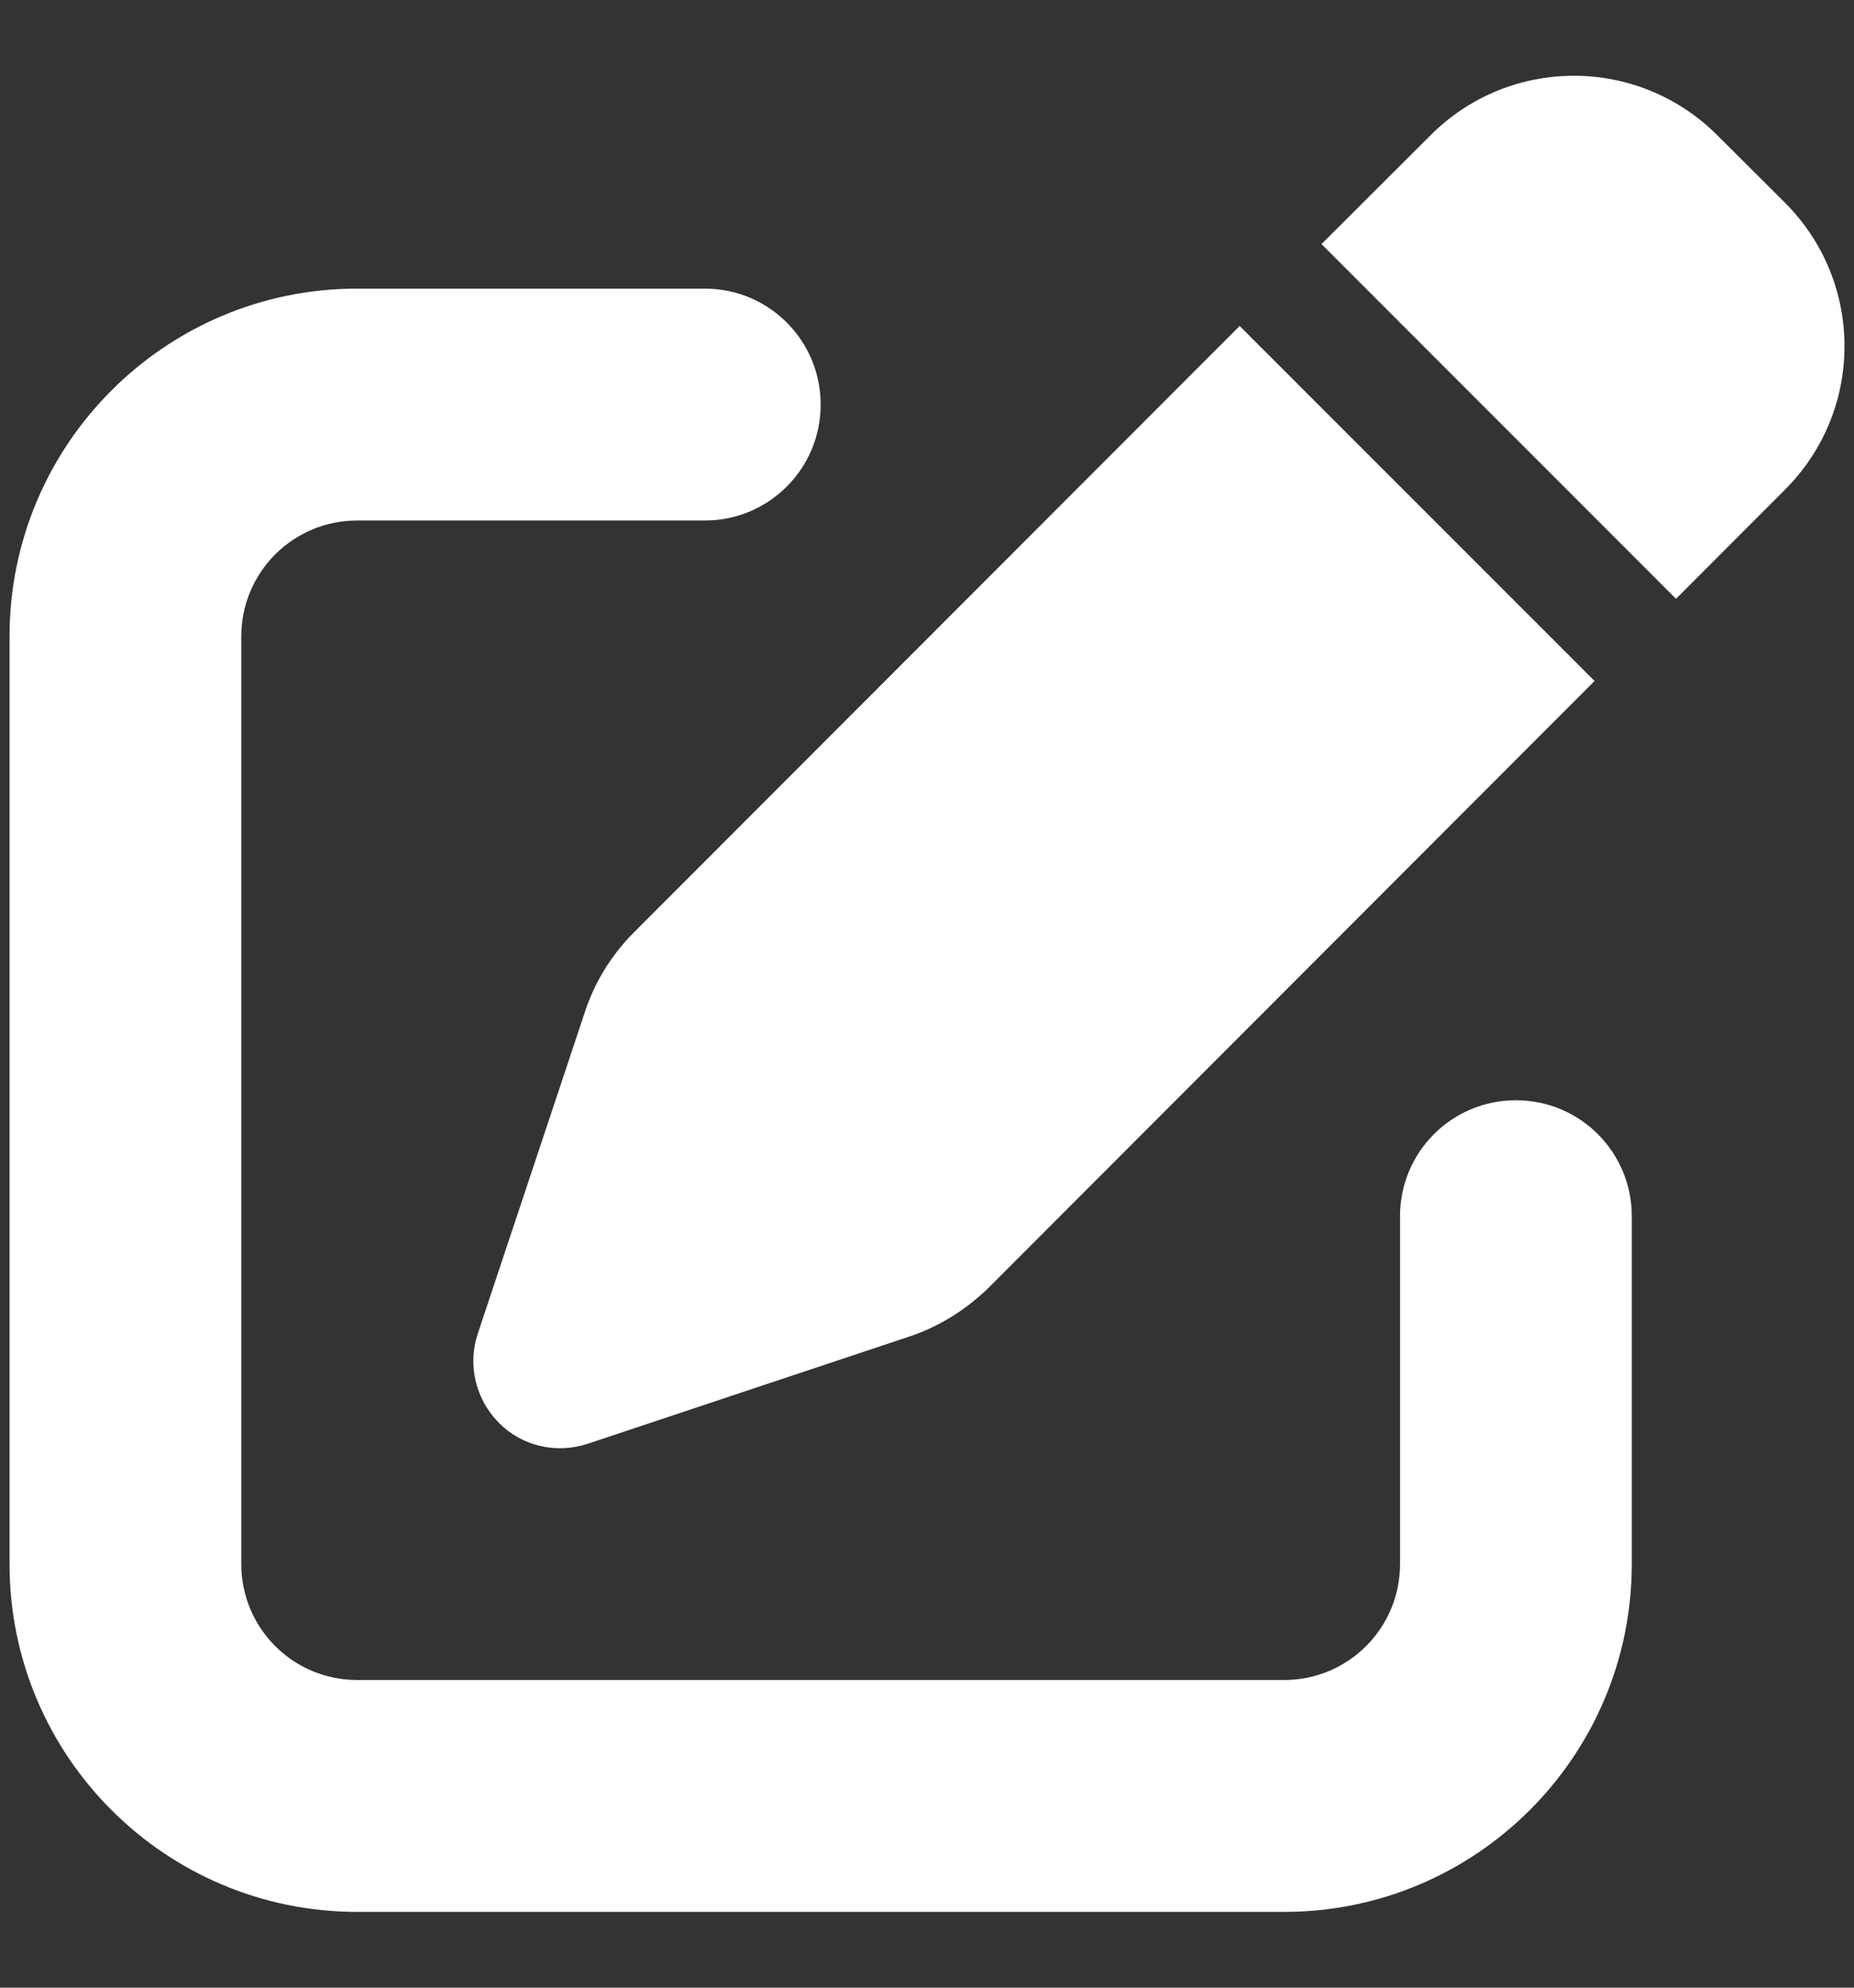 <svg width="14" height="15" viewBox="0 0 14 15" fill="none" xmlns="http://www.w3.org/2000/svg">
<rect x="0" y="0" width="14" height="15" fill="#333333" stroke="none"/>
<path d="M12.968 1.021C12.369 0.422 11.401 0.422 10.802 1.021L9.979 1.842L12.656 4.519L13.479 3.695C14.078 3.097 14.078 2.129 13.479 1.53L12.968 1.021ZM4.786 7.037C4.62 7.204 4.491 7.409 4.417 7.636L3.608 10.064C3.529 10.299 3.591 10.559 3.766 10.736C3.941 10.914 4.201 10.974 4.439 10.895L6.867 10.086C7.091 10.012 7.296 9.883 7.466 9.717L12.041 5.139L9.361 2.46L4.786 7.037ZM2.697 2.178C1.248 2.178 0.072 3.354 0.072 4.803V11.803C0.072 13.252 1.248 14.428 2.697 14.428H9.697C11.146 14.428 12.322 13.252 12.322 11.803V9.178C12.322 8.694 11.931 8.303 11.447 8.303C10.963 8.303 10.572 8.694 10.572 9.178V11.803C10.572 12.287 10.181 12.678 9.697 12.678H2.697C2.213 12.678 1.822 12.287 1.822 11.803V4.803C1.822 4.319 2.213 3.928 2.697 3.928H5.322C5.806 3.928 6.197 3.537 6.197 3.053C6.197 2.569 5.806 2.178 5.322 2.178H2.697Z" fill="white"/>
</svg>
